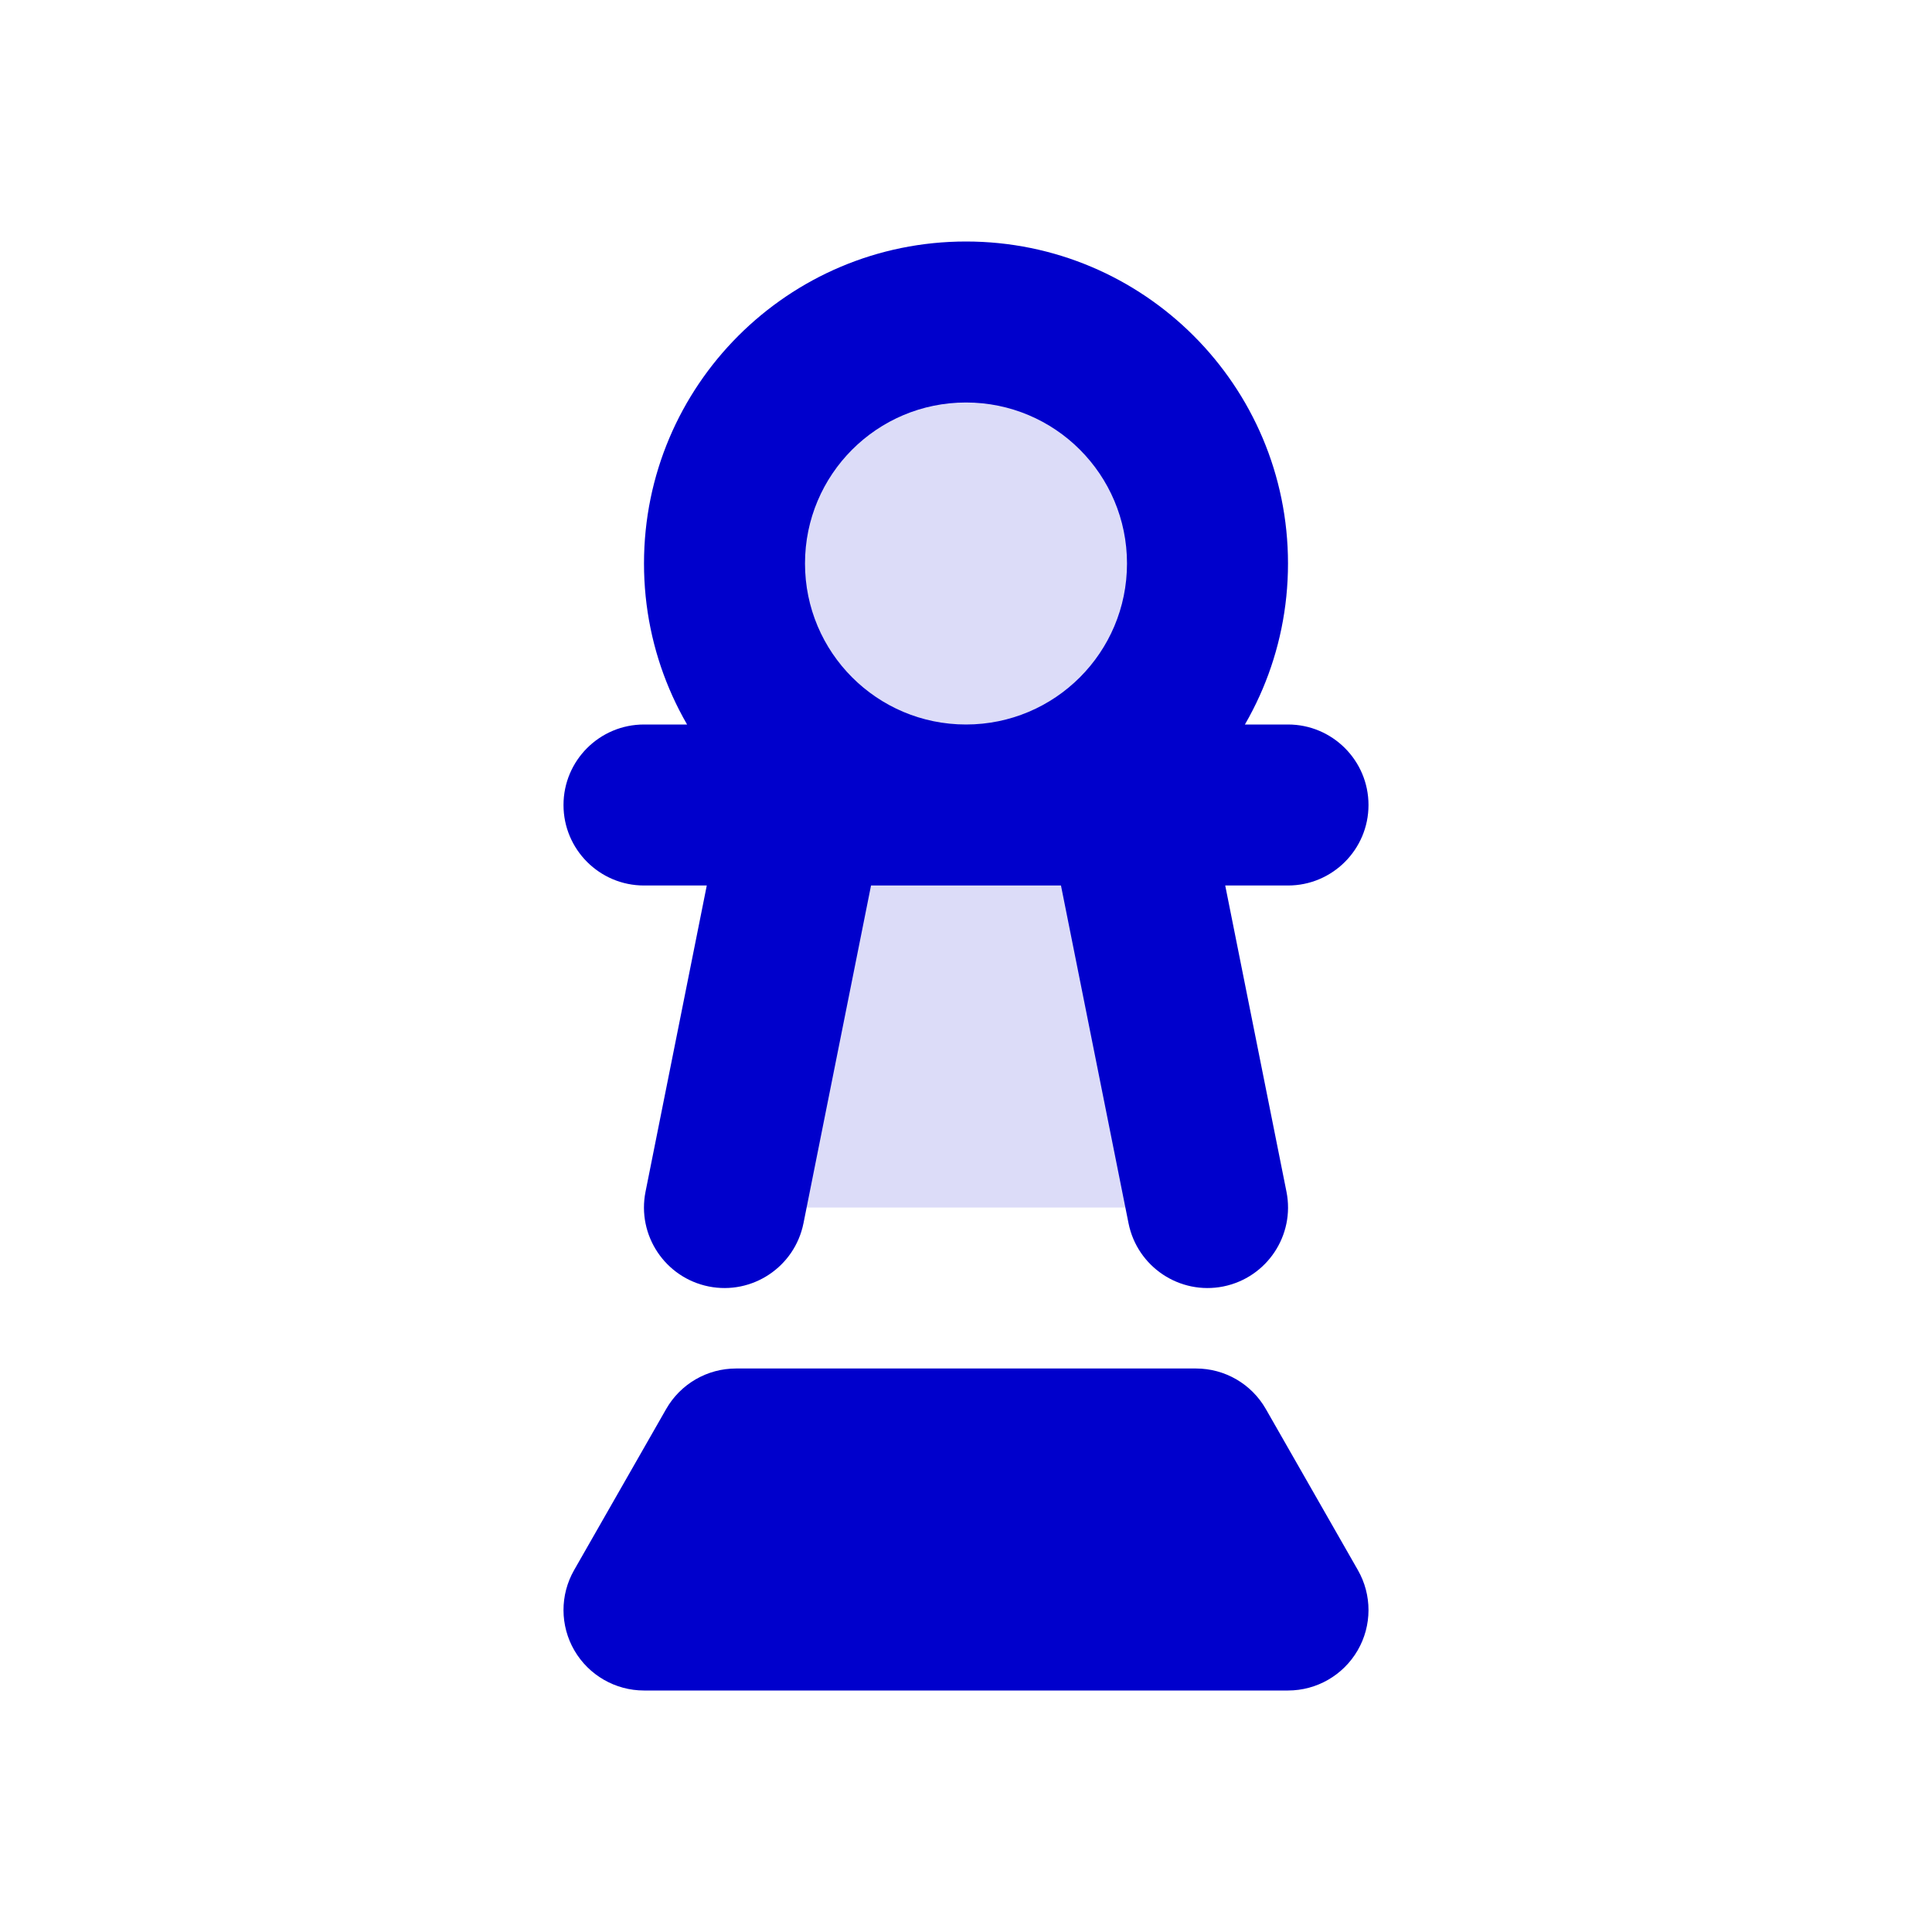 <svg width="24" height="24" viewBox="0 0 24 24" fill="none" xmlns="http://www.w3.org/2000/svg">
<g opacity="0.14">
<path d="M9.143 18L8 20H16L14.857 18H9.143Z" fill="#0000CC"/>
<path d="M15 7C15 8.657 13.657 10 12 10C10.343 10 9 8.657 9 7C9 5.343 10.343 4 12 4C13.657 4 15 5.343 15 7Z" fill="#0000CC"/>
<path d="M10 10L9 15H15L14 10H12H10Z" fill="#0000CC"/>
</g>
<path d="M8 20L7.132 19.504C6.955 19.813 6.956 20.194 7.135 20.502C7.314 20.81 7.644 21 8 21V20ZM9.143 18V17C8.784 17 8.453 17.192 8.275 17.504L9.143 18ZM14.857 18L15.725 17.504C15.547 17.192 15.216 17 14.857 17V18ZM16 20V21C16.357 21 16.686 20.81 16.865 20.502C17.044 20.194 17.045 19.813 16.868 19.504L16 20ZM8.019 14.804C7.911 15.345 8.262 15.872 8.804 15.981C9.345 16.089 9.872 15.738 9.981 15.196L8.019 14.804ZM14.019 15.196C14.128 15.738 14.655 16.089 15.196 15.981C15.738 15.872 16.089 15.345 15.981 14.804L14.019 15.196ZM8 9C7.448 9 7 9.448 7 10C7 10.552 7.448 11 8 11V9ZM16 11C16.552 11 17 10.552 17 10C17 9.448 16.552 9 16 9V11ZM8.868 20.496L10.011 18.496L8.275 17.504L7.132 19.504L8.868 20.496ZM9.143 19H14.857V17H9.143V19ZM13.989 18.496L15.132 20.496L16.868 19.504L15.725 17.504L13.989 18.496ZM8 21H16V19H8V21ZM9.981 15.196L10.981 10.196L9.019 9.804L8.019 14.804L9.981 15.196ZM15.981 14.804L14.981 9.804L13.019 10.196L14.019 15.196L15.981 14.804ZM14 7C14 8.105 13.105 9 12 9V11C14.209 11 16 9.209 16 7H14ZM12 9C10.895 9 10 8.105 10 7H8C8 9.209 9.791 11 12 11V9ZM10 7C10 5.895 10.895 5 12 5V3C9.791 3 8 4.791 8 7H10ZM12 5C13.105 5 14 5.895 14 7H16C16 4.791 14.209 3 12 3V5ZM8 11H10V9H8V11ZM10 11H14V9H10V11ZM14 11H16V9H14V11ZM14 9H12V11H14V9ZM12 9H10V11H12V9Z" fill="#0000CC"/>
</svg>
